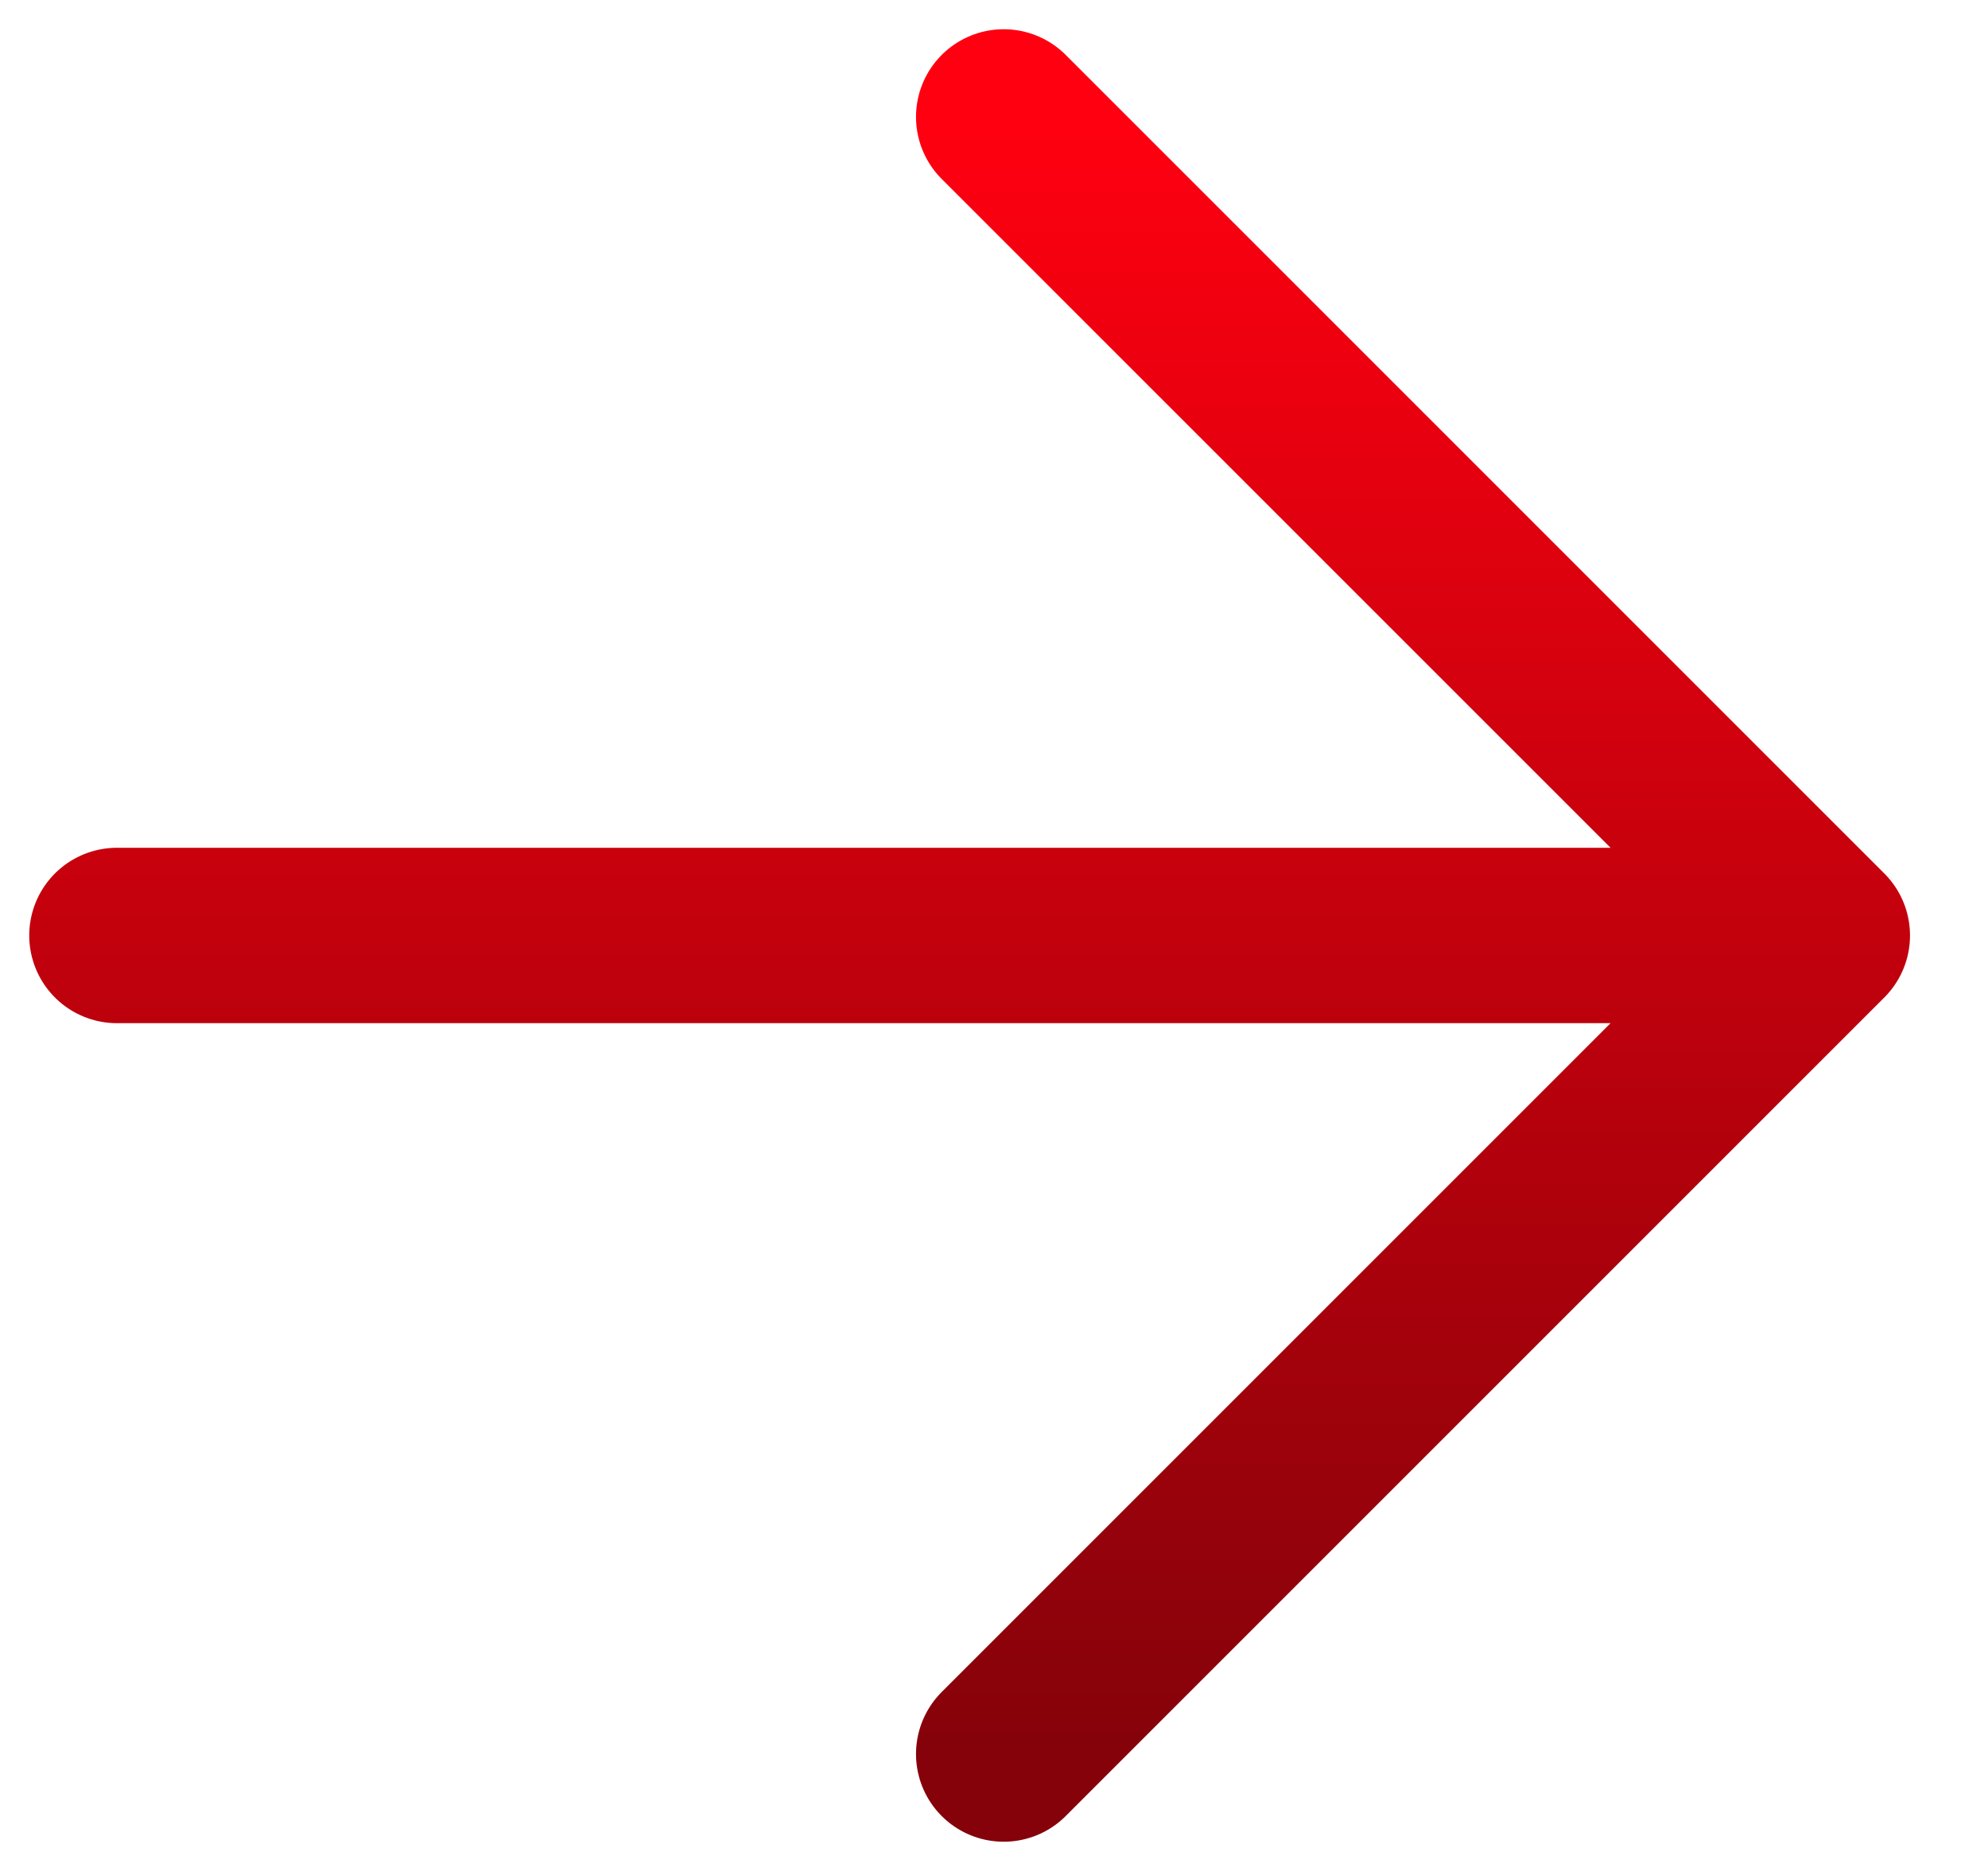 <svg width="17" height="16" viewBox="0 0 17 16" fill="none" xmlns="http://www.w3.org/2000/svg">
<path d="M1 8H15.583M15.583 8L8.583 1M15.583 8L8.583 15" stroke="url(#paint0_linear_251_621)" stroke-width="1.5" stroke-linecap="round" stroke-linejoin="round"/>
<defs>
<linearGradient id="paint0_linear_251_621" x1="8.291" y1="1" x2="8.291" y2="15" gradientUnits="userSpaceOnUse">
<stop stop-color="#FF0010"/>
<stop offset="1" stop-color="#85020A"/>
</linearGradient>
</defs>
</svg>
